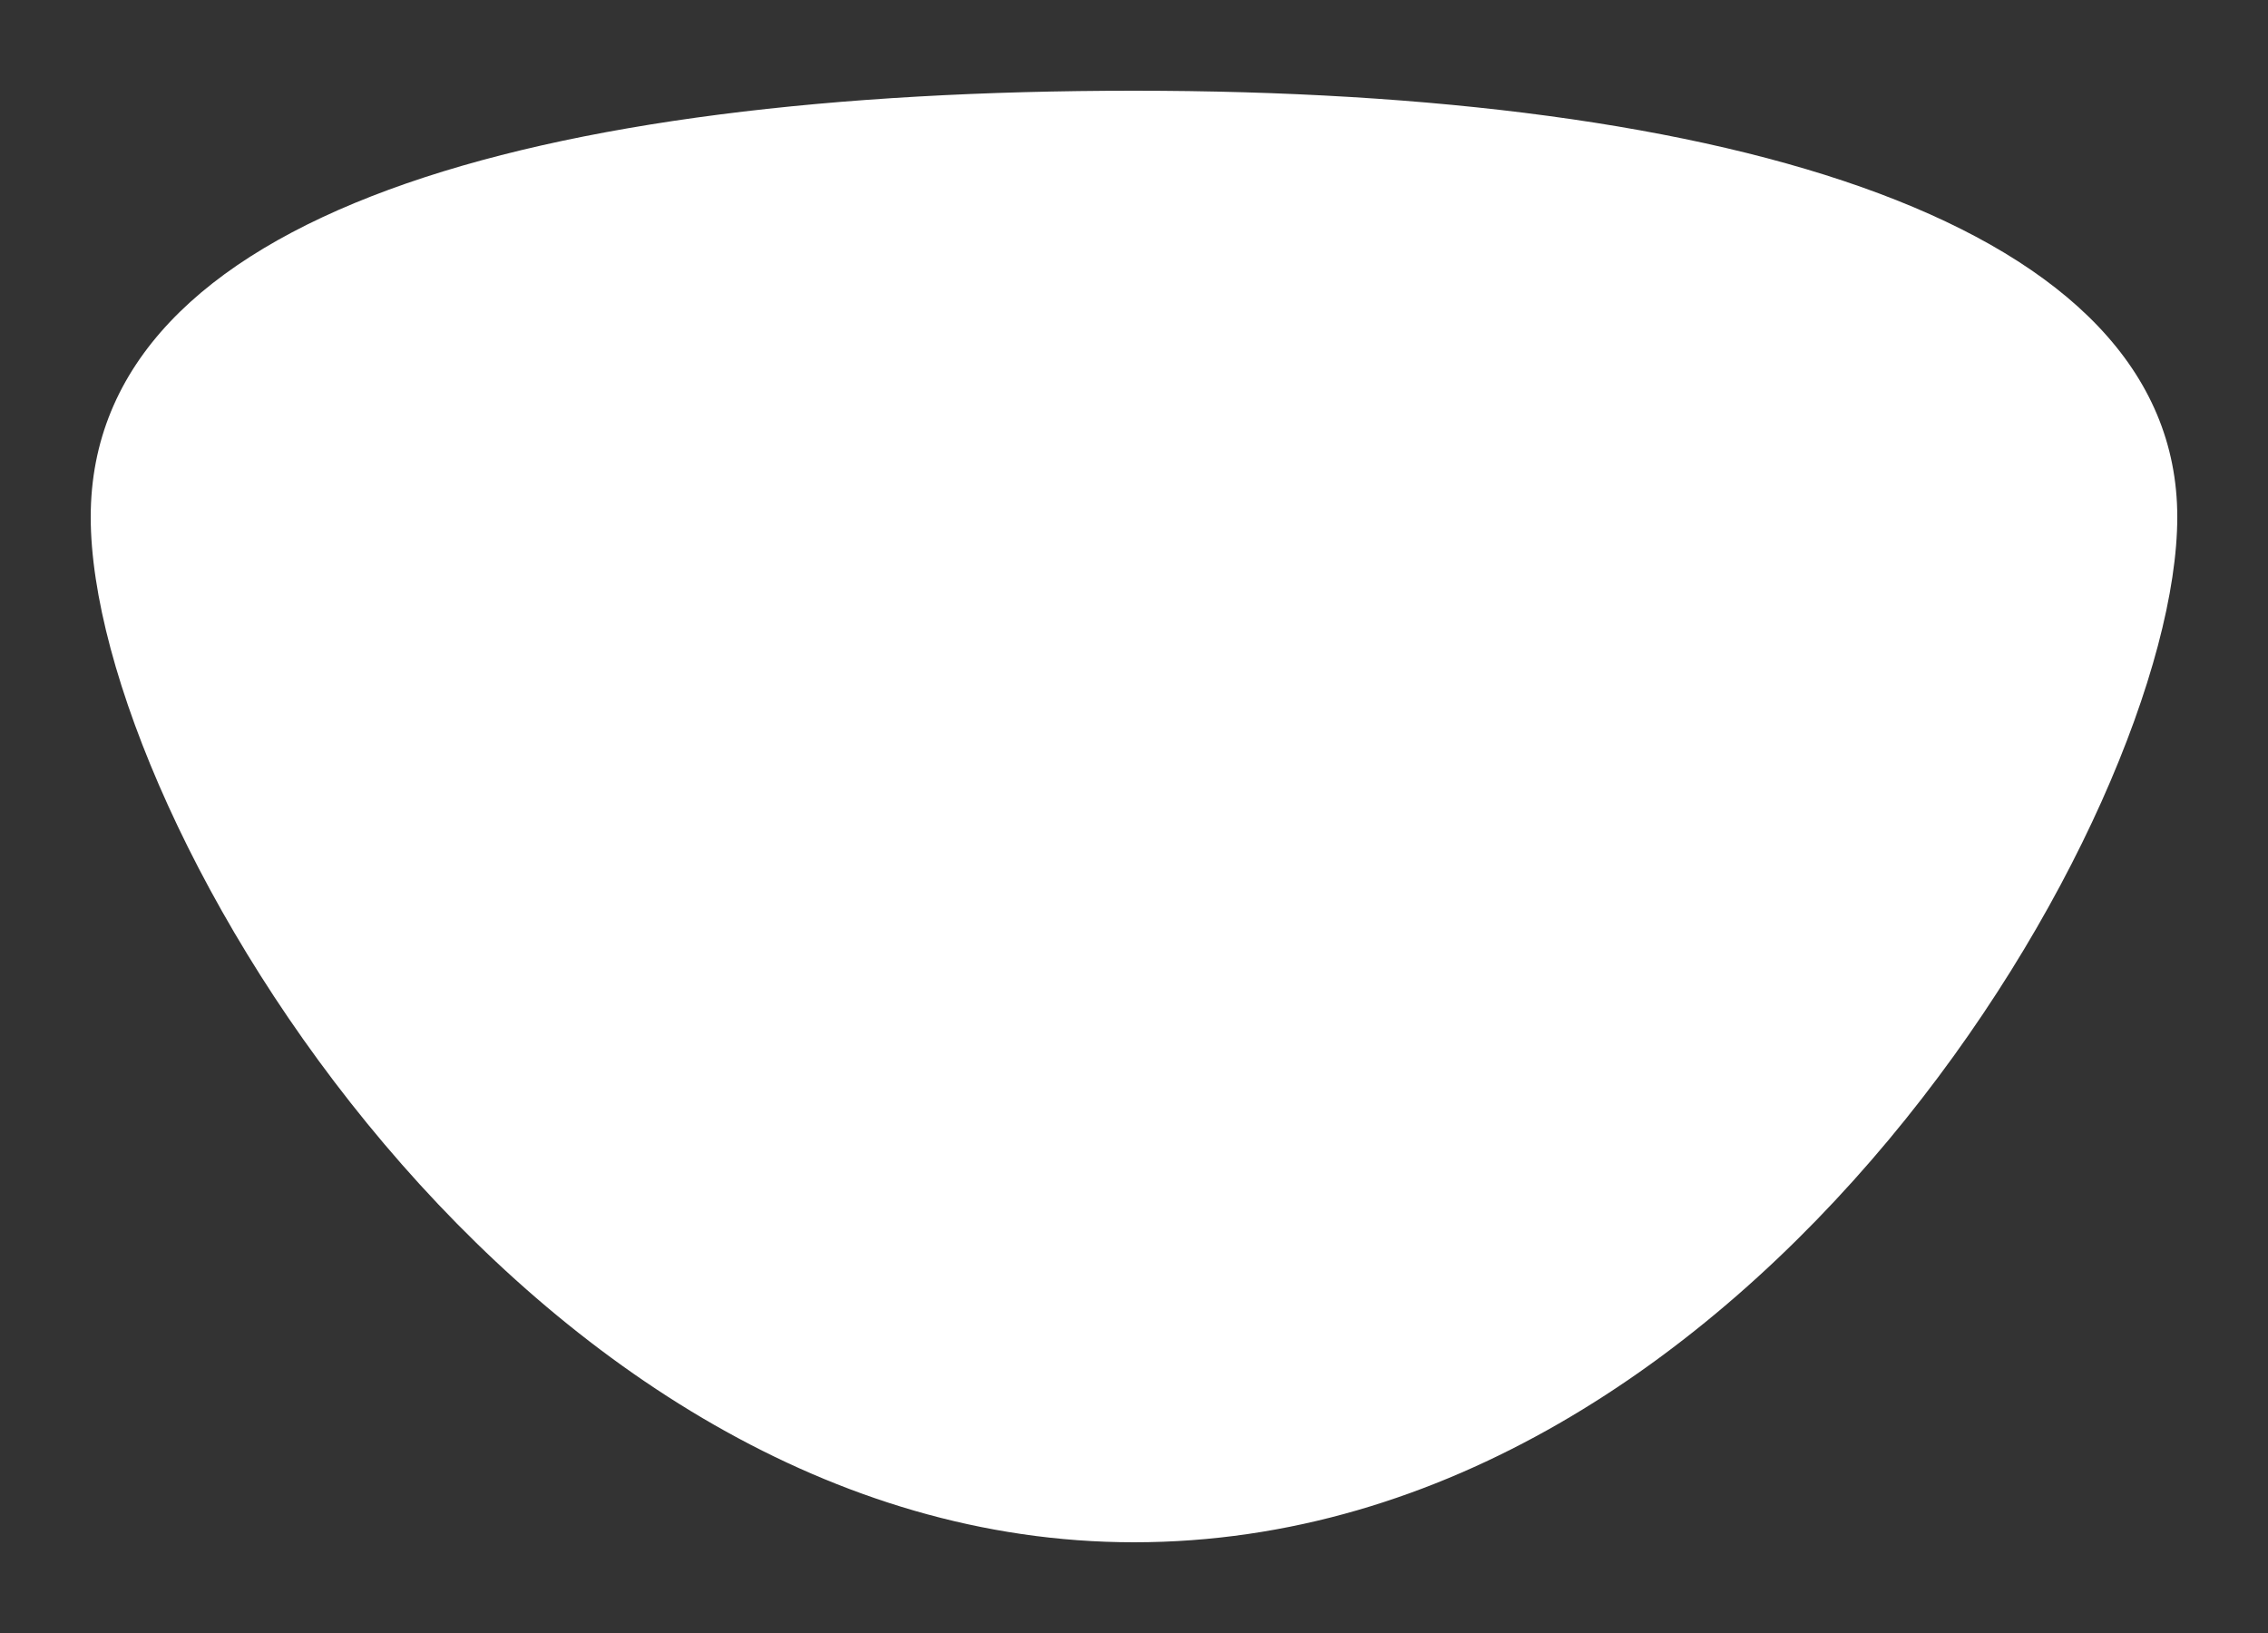 <svg width="25" height="18" viewBox="0 0 25 18" fill="none" xmlns="http://www.w3.org/2000/svg"><rect x="0" y="0" width="25" height="18" fill="#333333" stroke="none"/><path d="M12.5 17C5.792 17 1 9.056 1 5.699C1 2.343 5.929 1 12.5 1C19.071 1 24 2.455 24 5.699C24 8.944 19.345 17 12.5 17Z" fill="#ffffff"></path></svg>